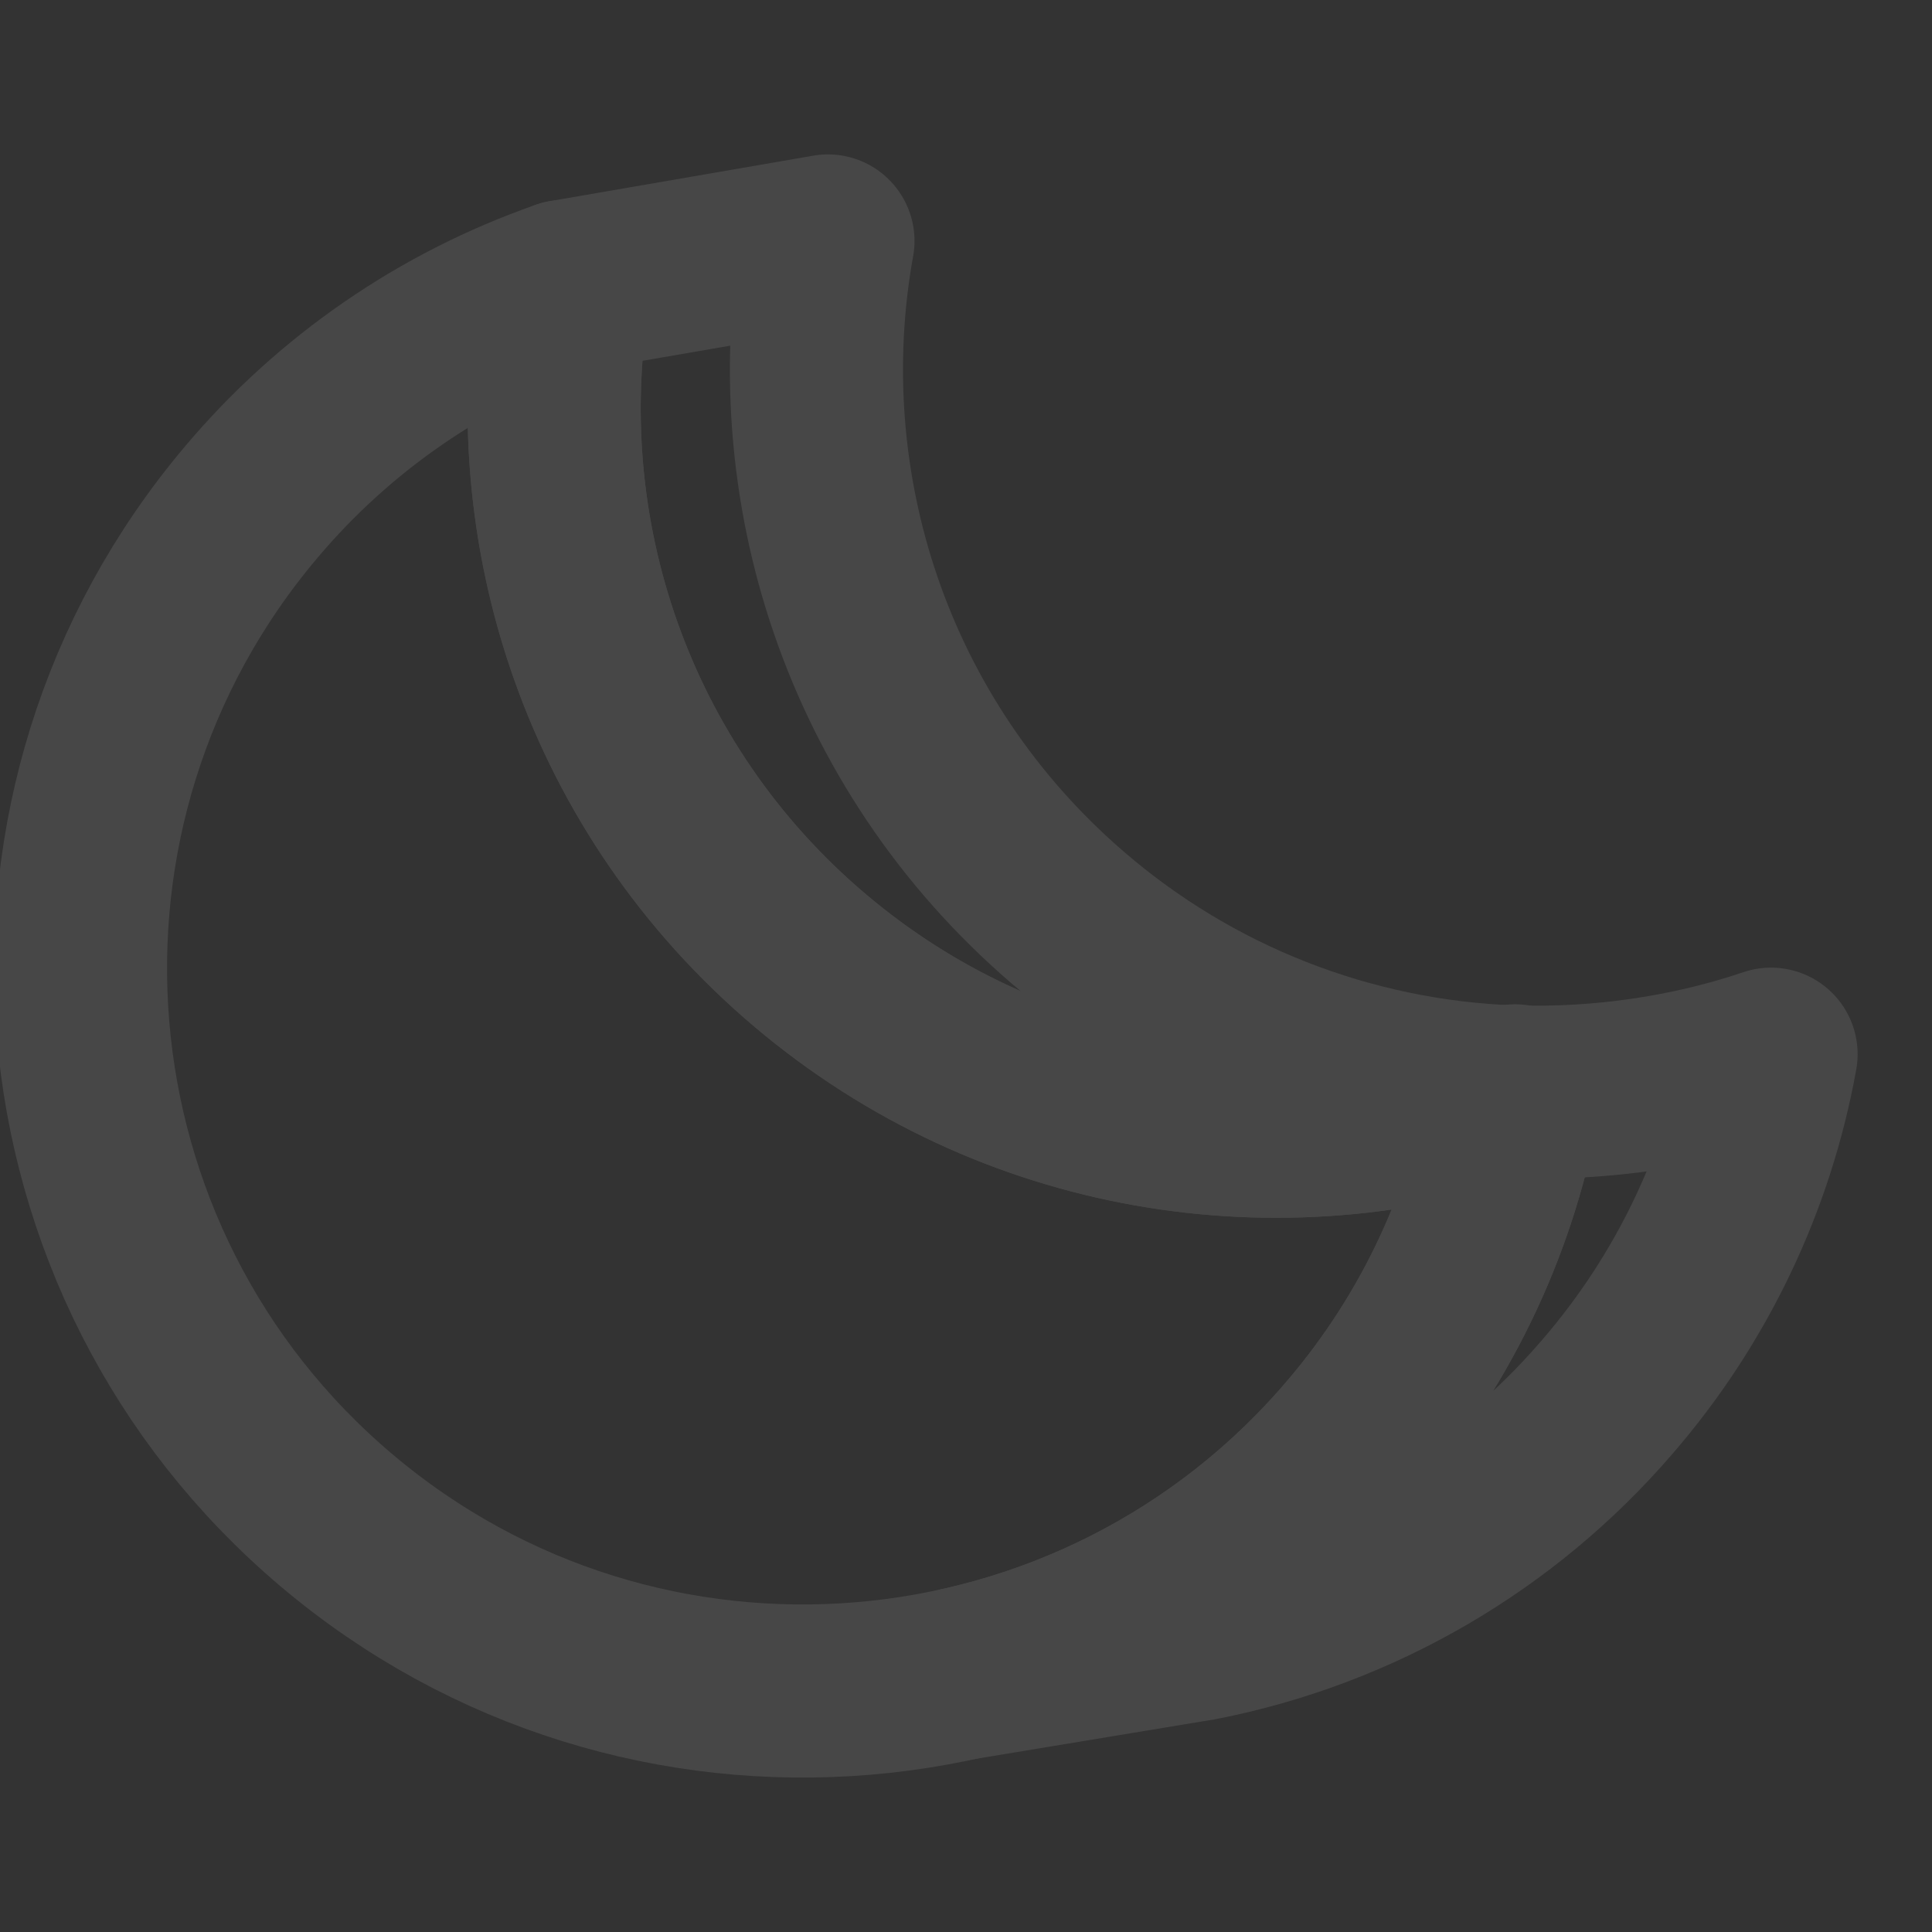 <svg width="60" height="60" viewBox="0 0 60 60" fill="none" xmlns="http://www.w3.org/2000/svg">
<rect x="0" y="0" width="60" height="60" fill="#333333" stroke="none"/>
<g opacity="0.1" clip-path="url(#clip0_290_4484)">
<path d="M17.531 8.896C16.238 16.466 18.868 24.503 25.154 29.823C31.441 35.142 39.802 36.405 47.053 33.877C46.379 37.825 44.656 41.519 42.065 44.572C34.059 54.031 19.902 55.211 10.443 47.208C0.984 39.203 -0.194 25.045 7.809 15.586C10.391 12.525 13.749 10.214 17.531 8.896Z" stroke="white" stroke-width="5.376" stroke-linejoin="round"/>
<path d="M25.712 7.483C24.35 15.04 26.903 23.101 33.141 28.48C36.993 31.812 41.868 33.728 46.958 33.91C39.728 36.394 31.412 35.119 25.153 29.823C18.866 24.503 16.237 16.466 17.53 8.896L25.713 7.484L25.712 7.483Z" stroke="white" stroke-width="5.376" stroke-linejoin="round"/>
<path d="M29.818 51.979L37.261 50.748C42.186 49.784 46.642 47.191 49.913 43.385C52.533 40.357 54.291 36.68 55.002 32.739C52.466 33.596 49.712 33.989 47.048 33.911C46.37 37.846 44.65 41.527 42.066 44.571C38.906 48.317 34.603 50.92 29.818 51.979Z" stroke="white" stroke-width="5.376" stroke-linejoin="round"/>
</g>
<defs>
<clipPath id="clip0_290_4484">
<rect width="60" height="60" fill="white"/>
</clipPath>
</defs>
</svg>
